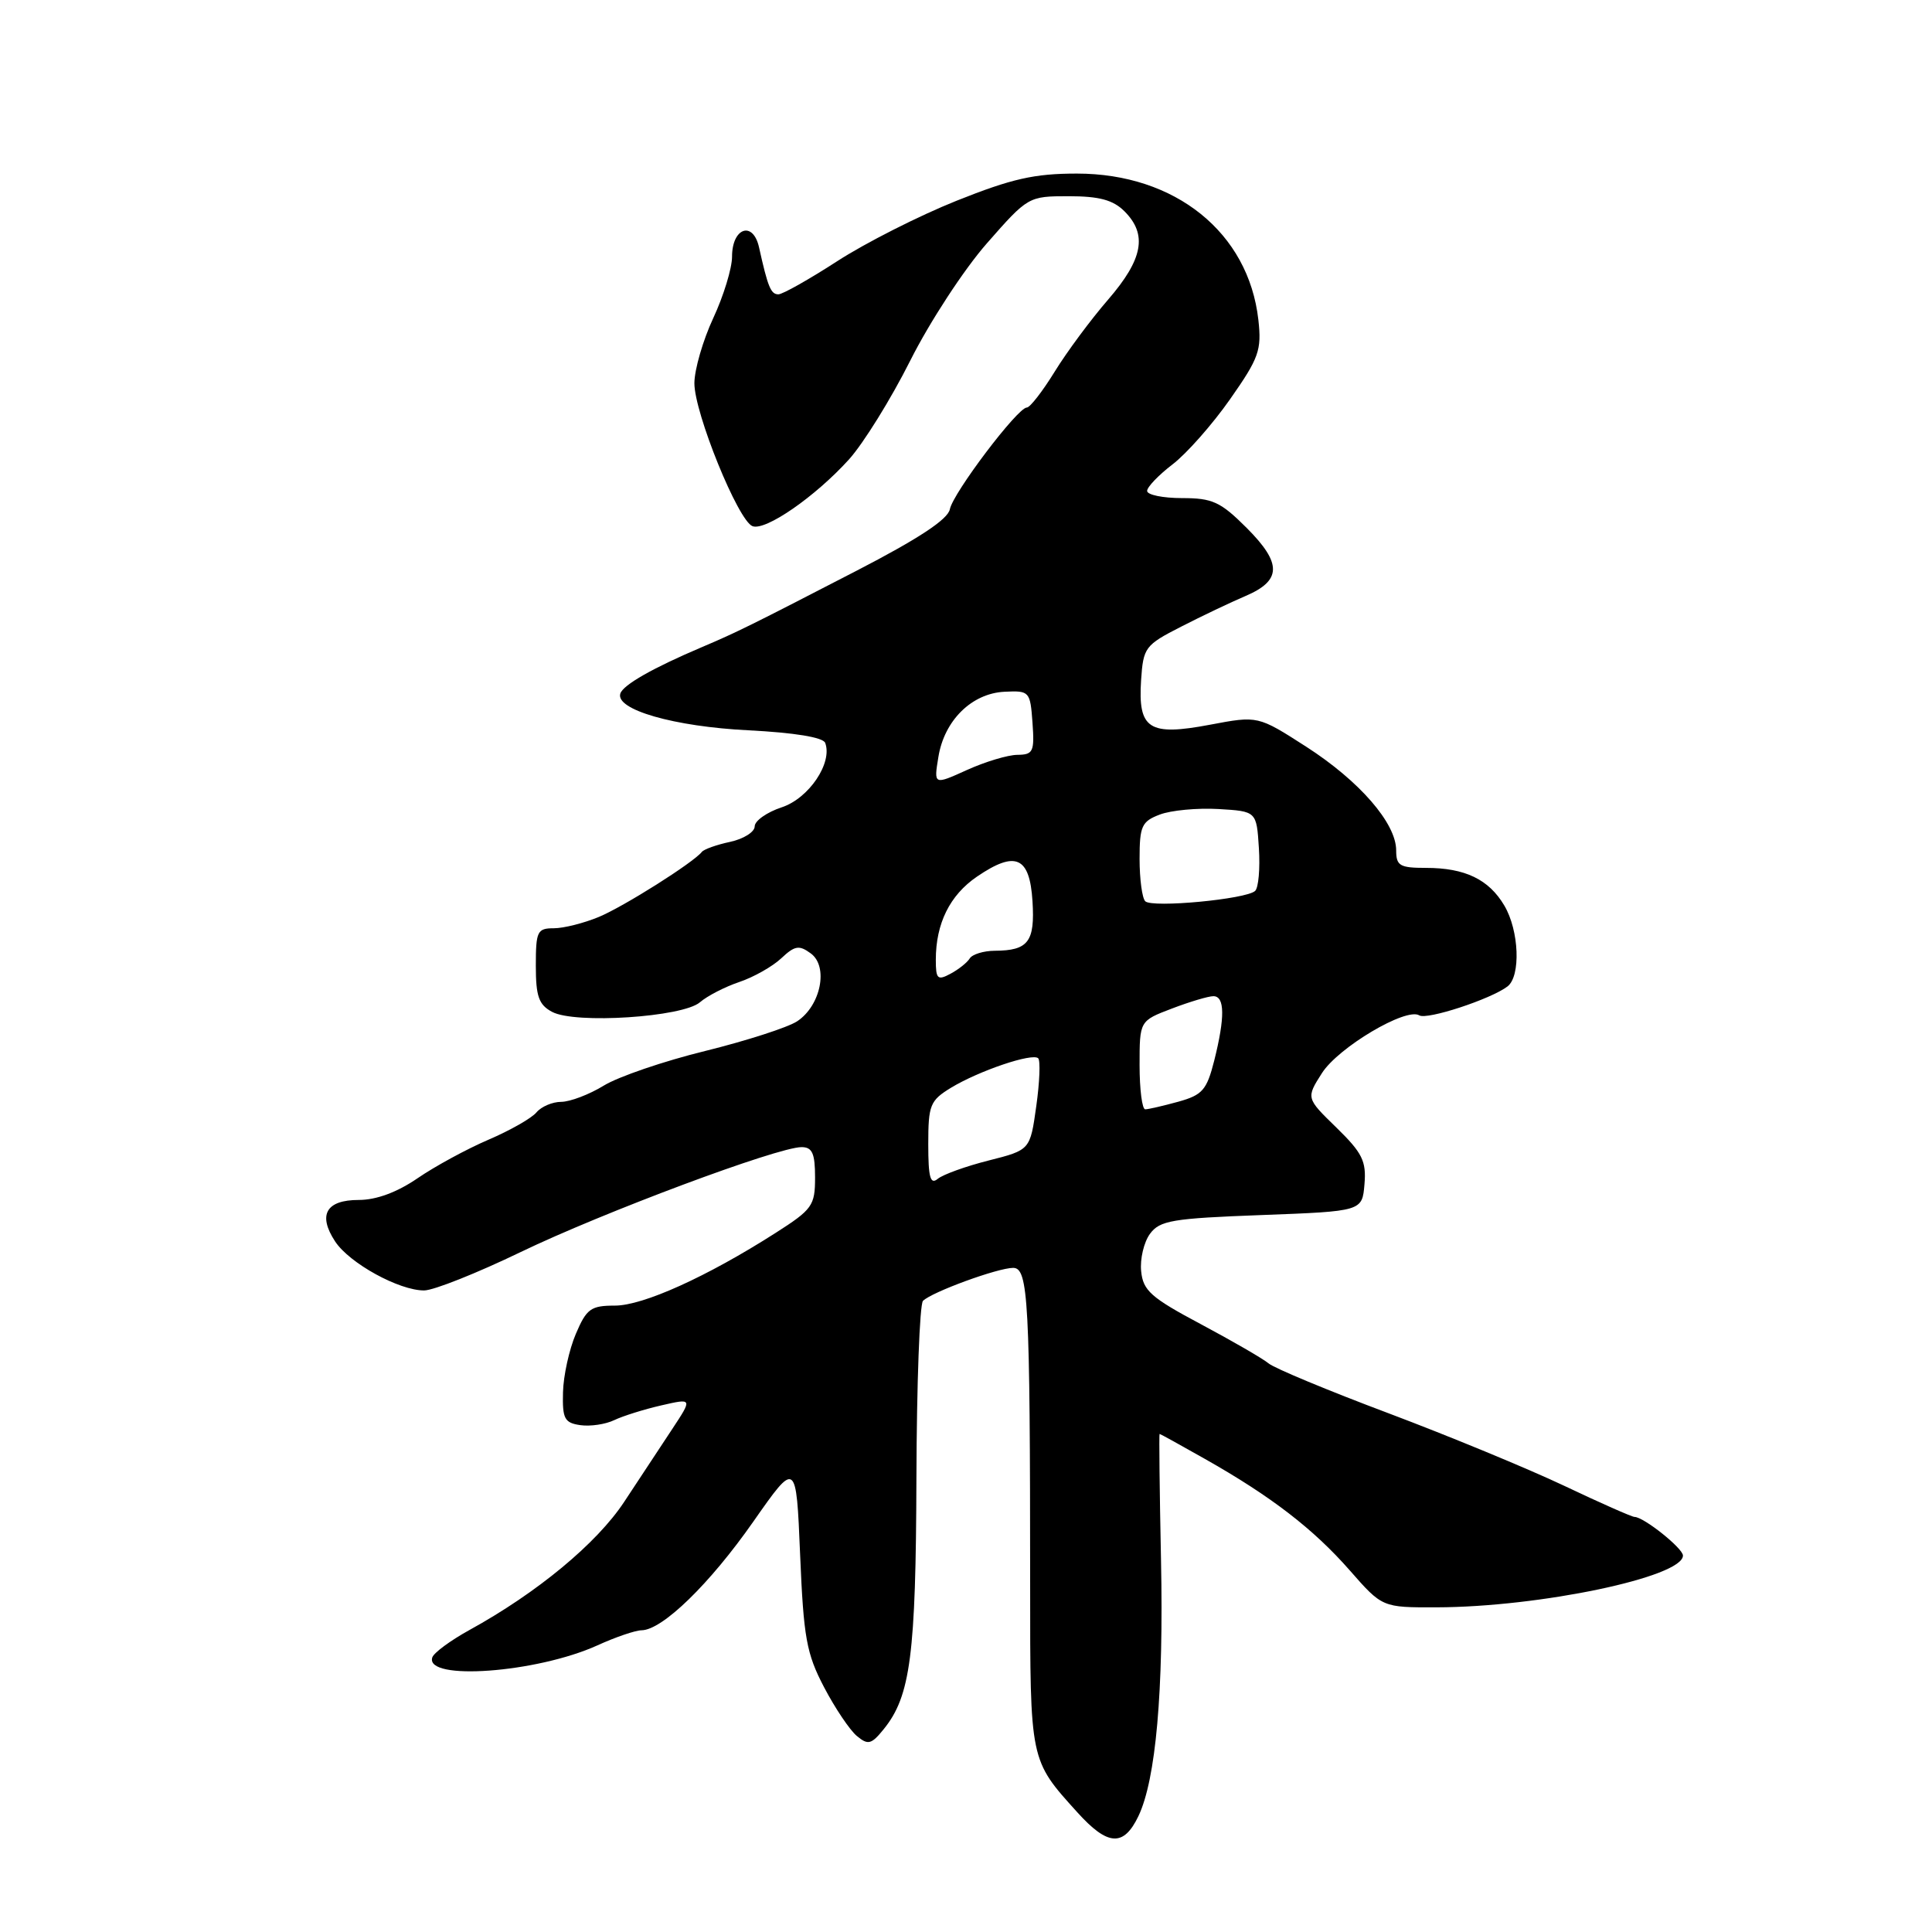 <?xml version="1.0" encoding="UTF-8" standalone="no"?>
<!DOCTYPE svg PUBLIC "-//W3C//DTD SVG 1.1//EN" "http://www.w3.org/Graphics/SVG/1.1/DTD/svg11.dtd" >
<svg xmlns="http://www.w3.org/2000/svg" xmlns:xlink="http://www.w3.org/1999/xlink" version="1.1" viewBox="0 0 256 256">
 <g >
 <path fill="currentColor"
d=" M 150.84 240.66 C 153.16 235.81 154.20 224.12 153.84 206.75 C 153.65 197.54 153.57 190.00 153.65 190.00 C 153.74 190.00 156.44 191.49 159.65 193.31 C 168.41 198.26 174.02 202.58 178.83 208.06 C 183.16 213.00 183.16 213.00 190.33 212.98 C 204.03 212.95 223.00 208.96 223.00 206.12 C 223.00 205.15 217.79 201.00 216.58 201.00 C 216.24 201.00 212.03 199.14 207.23 196.86 C 202.43 194.59 191.97 190.27 184.00 187.27 C 176.03 184.28 168.87 181.30 168.10 180.66 C 167.33 180.02 163.28 177.68 159.10 175.45 C 152.52 171.95 151.46 171.01 151.21 168.45 C 151.04 166.83 151.57 164.60 152.37 163.50 C 153.67 161.72 155.31 161.44 167.17 161.00 C 180.50 160.50 180.50 160.50 180.80 156.91 C 181.06 153.85 180.51 152.76 177.08 149.41 C 173.06 145.50 173.06 145.50 175.16 142.20 C 177.33 138.79 186.31 133.46 188.06 134.54 C 189.08 135.17 197.53 132.40 199.75 130.71 C 201.53 129.35 201.30 123.31 199.33 119.99 C 197.28 116.52 194.12 115.00 188.95 115.00 C 185.48 115.00 185.00 114.72 185.00 112.68 C 185.00 109.08 180.14 103.49 173.09 98.95 C 166.68 94.83 166.68 94.83 160.33 96.03 C 152.23 97.56 150.78 96.62 151.20 90.13 C 151.49 85.79 151.72 85.48 156.50 83.04 C 159.25 81.63 163.07 79.81 165.00 78.99 C 169.84 76.93 169.89 74.66 165.20 69.96 C 161.73 66.49 160.66 66.00 156.62 66.00 C 154.08 66.00 152.00 65.57 152.00 65.05 C 152.00 64.53 153.52 62.95 155.37 61.53 C 157.22 60.12 160.65 56.24 162.99 52.90 C 166.82 47.44 167.19 46.40 166.74 42.38 C 165.44 30.82 155.73 23.00 142.69 23.00 C 137.05 23.00 134.06 23.68 126.75 26.60 C 121.80 28.58 114.69 32.18 110.95 34.60 C 107.21 37.02 103.70 39.00 103.14 39.00 C 102.14 39.00 101.75 38.05 100.58 32.79 C 99.79 29.21 97.00 30.16 97.00 34.01 C 97.00 35.54 95.88 39.21 94.51 42.15 C 93.14 45.09 92.02 48.97 92.01 50.77 C 92.00 54.70 97.80 68.99 99.71 69.72 C 101.43 70.38 108.03 65.81 112.50 60.87 C 114.40 58.76 118.06 52.87 120.62 47.77 C 123.18 42.67 127.74 35.69 130.76 32.25 C 136.21 26.04 136.28 26.00 141.62 26.00 C 145.67 26.00 147.50 26.50 149.00 28.00 C 152.07 31.07 151.46 34.34 146.84 39.69 C 144.55 42.33 141.36 46.63 139.75 49.25 C 138.14 51.86 136.48 54.00 136.06 54.00 C 134.84 54.00 126.28 65.32 125.86 67.48 C 125.60 68.82 121.70 71.39 113.49 75.63 C 99.51 82.85 97.69 83.76 93.00 85.75 C 86.50 88.51 82.59 90.74 82.20 91.89 C 81.49 94.03 89.32 96.28 99.19 96.77 C 105.27 97.08 109.05 97.70 109.34 98.43 C 110.35 101.08 107.19 105.78 103.59 106.97 C 101.62 107.62 100.00 108.76 100.00 109.50 C 100.00 110.24 98.54 111.16 96.75 111.55 C 94.96 111.93 93.28 112.53 93.00 112.88 C 91.85 114.32 82.68 120.11 79.35 121.50 C 77.37 122.32 74.69 123.00 73.38 123.00 C 71.19 123.00 71.00 123.40 71.00 127.96 C 71.00 132.03 71.39 133.14 73.16 134.08 C 76.20 135.71 90.45 134.78 92.74 132.81 C 93.71 131.97 96.06 130.76 97.96 130.12 C 99.86 129.48 102.36 128.07 103.52 126.98 C 105.32 125.29 105.89 125.20 107.43 126.33 C 109.81 128.06 108.76 133.27 105.62 135.33 C 104.39 136.14 98.90 137.91 93.44 139.26 C 87.97 140.60 81.92 142.67 80.00 143.85 C 78.08 145.03 75.54 145.99 74.37 146.00 C 73.20 146.00 71.73 146.63 71.09 147.39 C 70.46 148.16 67.59 149.79 64.72 151.02 C 61.85 152.25 57.62 154.55 55.32 156.13 C 52.62 157.98 49.87 159.00 47.54 159.00 C 43.21 159.00 42.09 160.97 44.40 164.49 C 46.29 167.38 52.89 171.01 56.21 170.99 C 57.47 170.98 63.22 168.69 69.00 165.90 C 79.82 160.68 103.04 152.00 106.21 152.00 C 107.63 152.00 108.00 152.83 108.00 156.01 C 108.00 159.76 107.65 160.25 102.75 163.38 C 93.67 169.18 85.21 173.00 81.48 173.00 C 78.29 173.00 77.72 173.41 76.30 176.75 C 75.42 178.81 74.65 182.30 74.60 184.50 C 74.51 187.99 74.80 188.54 76.90 188.84 C 78.22 189.03 80.24 188.73 81.40 188.17 C 82.55 187.62 85.36 186.74 87.63 186.22 C 91.77 185.27 91.77 185.27 89.05 189.39 C 87.55 191.65 84.70 195.97 82.71 199.00 C 79.09 204.50 71.17 211.06 62.18 216.00 C 59.68 217.38 57.48 219.00 57.28 219.62 C 56.28 222.75 71.11 221.67 79.16 218.02 C 81.55 216.93 84.18 216.03 85.02 216.02 C 87.77 215.98 94.04 209.89 99.82 201.62 C 105.50 193.51 105.50 193.51 106.02 206.00 C 106.48 217.01 106.86 219.11 109.19 223.56 C 110.65 226.35 112.61 229.26 113.54 230.03 C 115.02 231.26 115.46 231.15 117.10 229.12 C 120.65 224.74 121.36 219.28 121.43 195.83 C 121.47 183.37 121.86 172.81 122.30 172.37 C 123.47 171.20 132.22 168.00 134.25 168.00 C 136.26 168.00 136.49 172.32 136.50 210.00 C 136.50 233.44 136.44 233.16 142.74 240.13 C 146.78 244.61 148.88 244.74 150.84 240.66 Z  M 123.00 151.61 C 123.00 146.42 123.24 145.83 126.00 144.14 C 129.72 141.88 136.82 139.48 137.57 140.23 C 137.87 140.54 137.76 143.40 137.31 146.58 C 136.50 152.38 136.50 152.38 131.01 153.77 C 127.99 154.53 124.95 155.63 124.26 156.20 C 123.27 157.02 123.00 156.02 123.00 151.61 Z  M 151.00 141.14 C 151.00 135.27 151.00 135.27 155.28 133.64 C 157.64 132.74 160.11 132.00 160.78 132.00 C 162.30 132.00 162.33 134.80 160.89 140.54 C 159.90 144.44 159.33 145.09 156.14 145.98 C 154.14 146.53 152.16 146.99 151.75 146.99 C 151.34 147.00 151.00 144.36 151.00 141.14 Z  M 124.00 127.18 C 124.00 122.37 125.85 118.62 129.45 116.16 C 134.57 112.67 136.44 113.50 136.81 119.41 C 137.15 124.78 136.26 125.96 131.81 125.98 C 130.33 125.99 128.84 126.45 128.50 126.99 C 128.17 127.54 127.01 128.46 125.94 129.03 C 124.23 129.95 124.00 129.73 124.00 127.18 Z  M 151.75 119.42 C 151.34 119.01 151.00 116.48 151.00 113.81 C 151.00 109.46 151.28 108.84 153.69 107.93 C 155.16 107.37 158.65 107.04 161.44 107.20 C 166.50 107.50 166.50 107.50 166.81 112.39 C 166.98 115.08 166.76 117.63 166.31 118.05 C 165.16 119.15 152.65 120.33 151.75 119.42 Z  M 124.34 100.31 C 125.12 95.46 128.76 91.87 133.11 91.66 C 136.41 91.50 136.51 91.61 136.81 95.75 C 137.09 99.61 136.90 100.00 134.81 100.02 C 133.54 100.03 130.53 100.94 128.12 102.03 C 123.73 104.02 123.73 104.02 124.34 100.31 Z "/>
</g>
</svg>